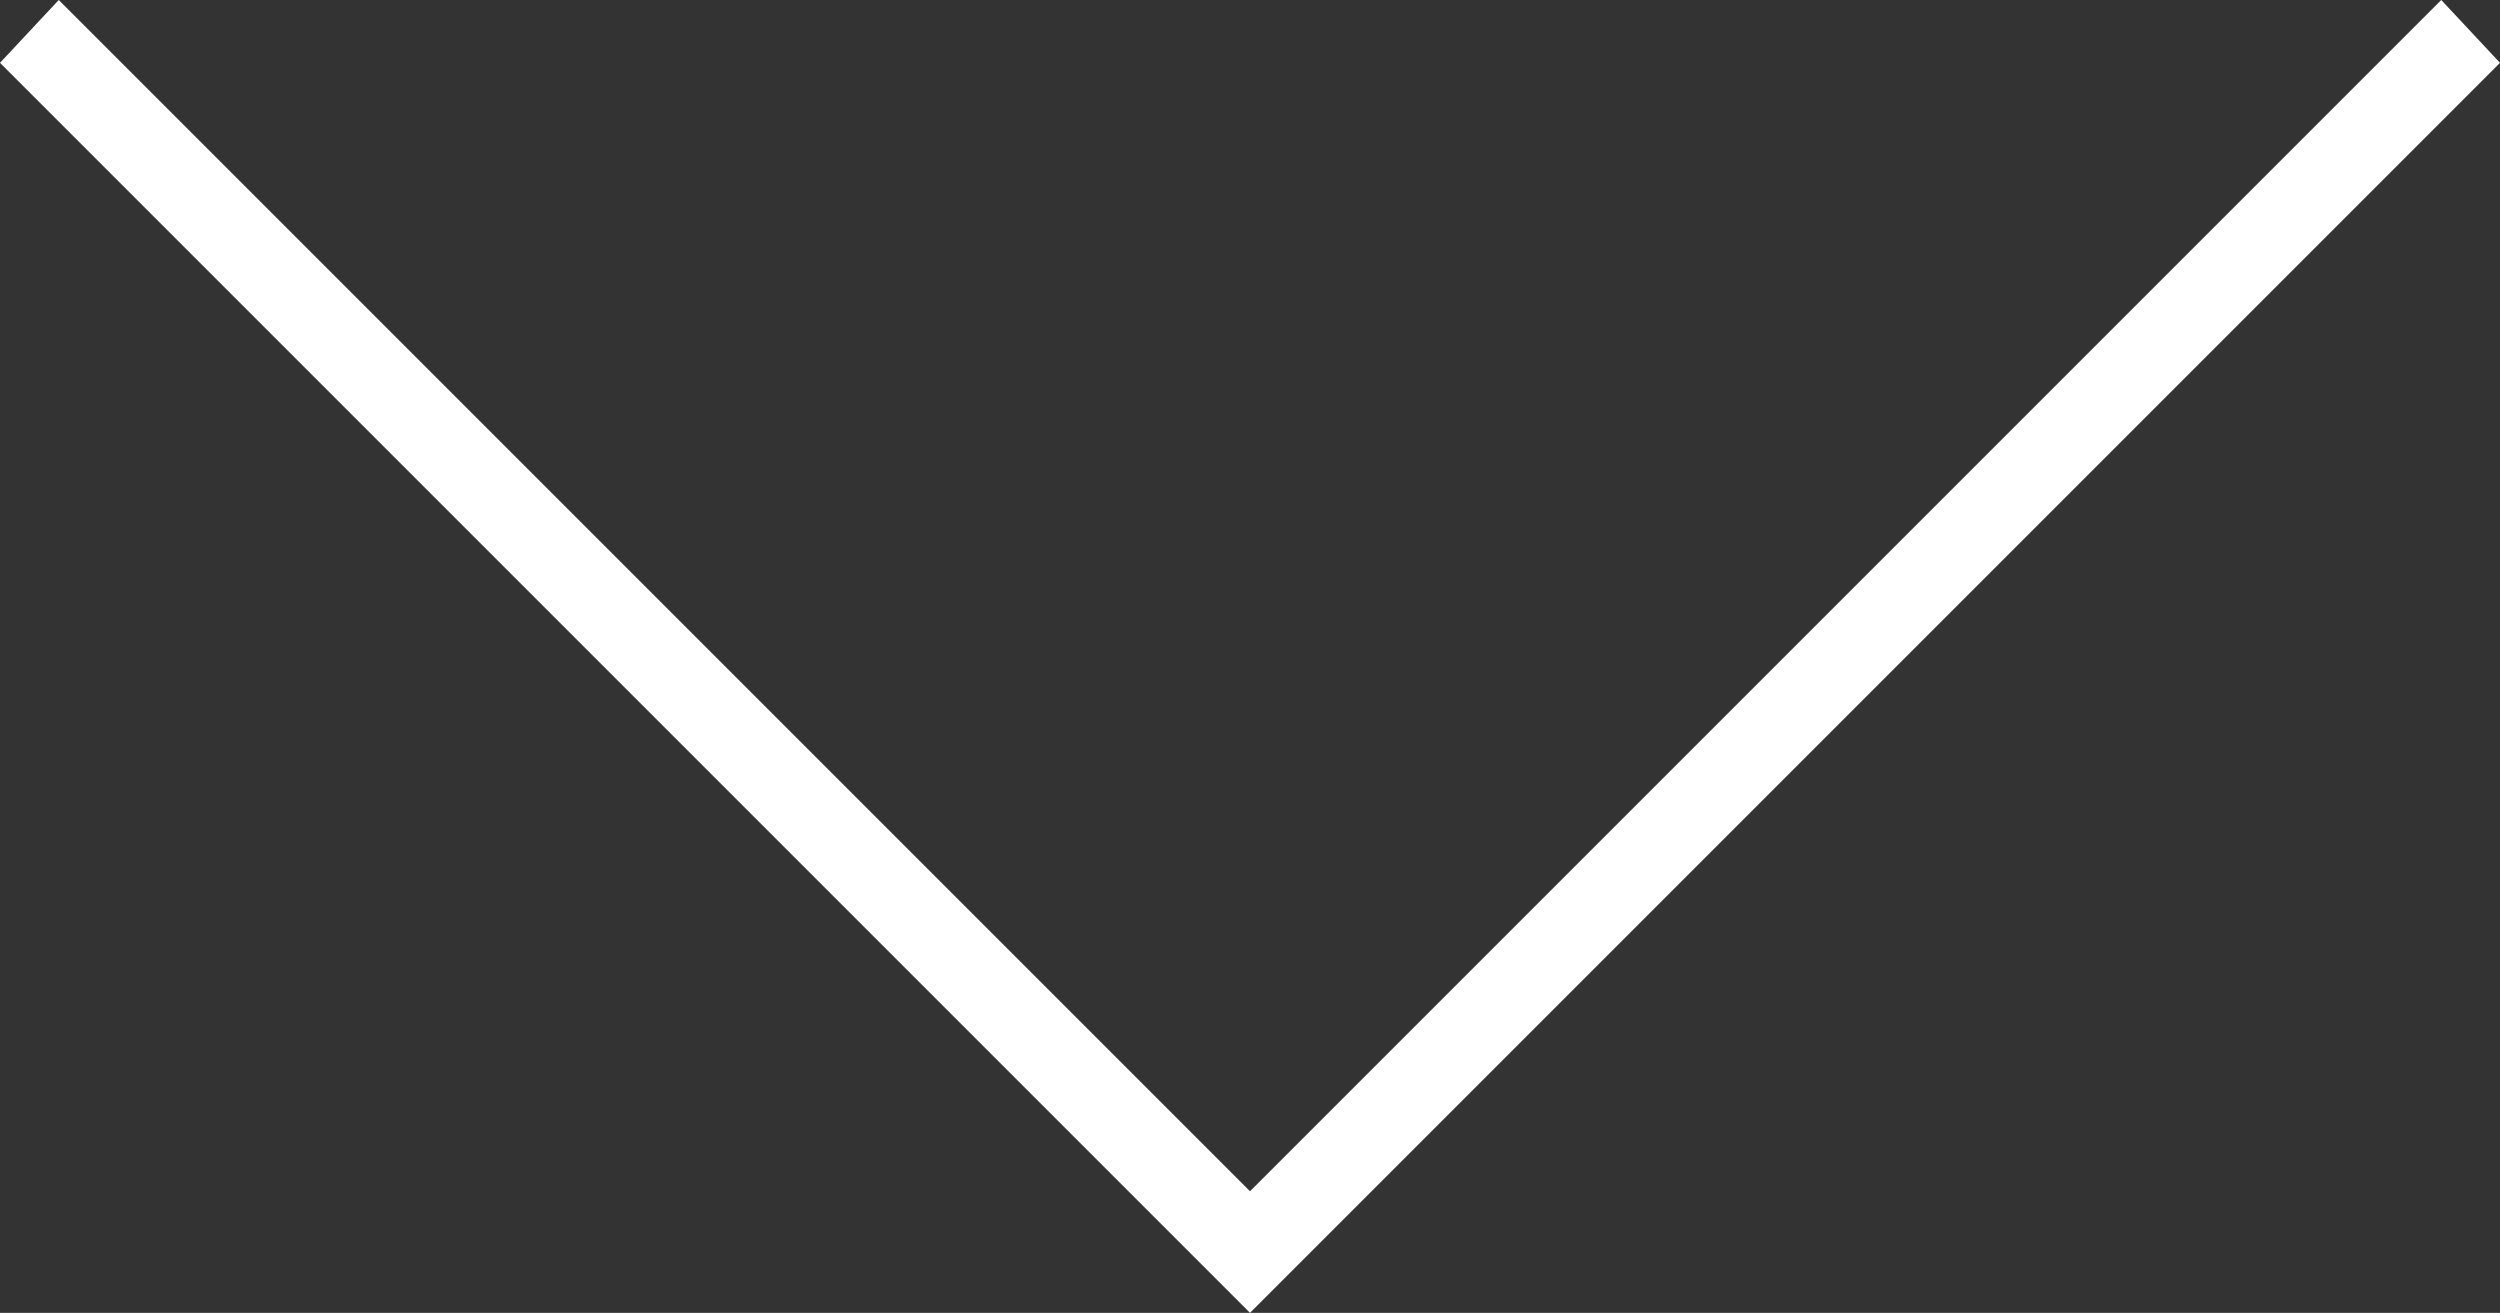 <svg xmlns="http://www.w3.org/2000/svg" width="36.6" height="19.22" viewBox="0 0 36.6 19.22"><rect x="0" y="0" width="36.6" height="19.22" fill="#333333" stroke="none"/><defs><style>.cls-1{fill:#fff;}</style></defs><title>ico_arw01</title><g id="レイヤー_2" data-name="レイヤー 2"><g id="レイヤー_1-2" data-name="レイヤー 1"><g id="down-arrow"><path id="パス_394" data-name="パス 394" class="cls-1" d="M18.3,19.22,0,.92.86,0,18.3,17.44,35.74,0l.86.92Z"/></g></g></g></svg>